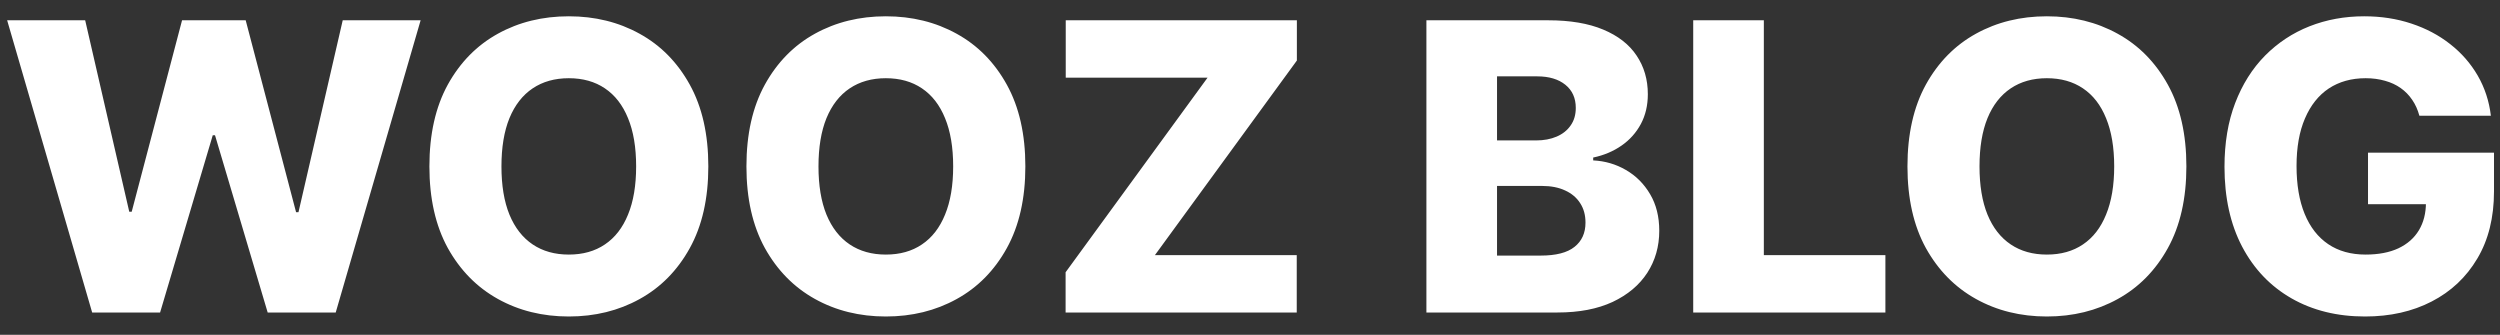 <svg width="112" height="15" viewBox="0 0 112 15" fill="none" xmlns="http://www.w3.org/2000/svg">
<rect x="0" y="0" width="112" height="15" fill="#333333" stroke="none"/>
<path d="M4.129 14L0.32 0.909H3.816L5.791 9.487H5.9L8.156 0.909H11.007L13.264 9.506H13.372L15.354 0.909H18.844L15.04 14H11.992L9.633 6.061H9.531L7.172 14H4.129ZM31.733 7.455C31.733 8.895 31.456 10.116 30.902 11.117C30.348 12.119 29.598 12.879 28.652 13.399C27.711 13.919 26.654 14.179 25.482 14.179C24.306 14.179 23.247 13.917 22.305 13.393C21.363 12.869 20.615 12.108 20.061 11.111C19.512 10.109 19.237 8.891 19.237 7.455C19.237 6.014 19.512 4.793 20.061 3.792C20.615 2.79 21.363 2.03 22.305 1.51C23.247 0.99 24.306 0.73 25.482 0.73C26.654 0.73 27.711 0.99 28.652 1.51C29.598 2.03 30.348 2.79 30.902 3.792C31.456 4.793 31.733 6.014 31.733 7.455ZM28.499 7.455C28.499 6.602 28.378 5.882 28.135 5.294C27.896 4.706 27.551 4.261 27.099 3.958C26.652 3.656 26.113 3.504 25.482 3.504C24.855 3.504 24.316 3.656 23.865 3.958C23.413 4.261 23.066 4.706 22.823 5.294C22.584 5.882 22.465 6.602 22.465 7.455C22.465 8.307 22.584 9.027 22.823 9.615C23.066 10.203 23.413 10.648 23.865 10.951C24.316 11.254 24.855 11.405 25.482 11.405C26.113 11.405 26.652 11.254 27.099 10.951C27.551 10.648 27.896 10.203 28.135 9.615C28.378 9.027 28.499 8.307 28.499 7.455ZM45.936 7.455C45.936 8.895 45.659 10.116 45.105 11.117C44.551 12.119 43.801 12.879 42.855 13.399C41.914 13.919 40.857 14.179 39.685 14.179C38.509 14.179 37.45 13.917 36.508 13.393C35.566 12.869 34.819 12.108 34.265 11.111C33.715 10.109 33.44 8.891 33.44 7.455C33.44 6.014 33.715 4.793 34.265 3.792C34.819 2.79 35.566 2.03 36.508 1.51C37.45 0.99 38.509 0.73 39.685 0.73C40.857 0.73 41.914 0.99 42.855 1.51C43.801 2.03 44.551 2.79 45.105 3.792C45.659 4.793 45.936 6.014 45.936 7.455ZM42.702 7.455C42.702 6.602 42.581 5.882 42.338 5.294C42.099 4.706 41.754 4.261 41.302 3.958C40.855 3.656 40.316 3.504 39.685 3.504C39.059 3.504 38.52 3.656 38.068 3.958C37.616 4.261 37.269 4.706 37.026 5.294C36.787 5.882 36.668 6.602 36.668 7.455C36.668 8.307 36.787 9.027 37.026 9.615C37.269 10.203 37.616 10.648 38.068 10.951C38.52 11.254 39.059 11.405 39.685 11.405C40.316 11.405 40.855 11.254 41.302 10.951C41.754 10.648 42.099 10.203 42.338 9.615C42.581 9.027 42.702 8.307 42.702 7.455ZM47.739 14V12.197L54.099 3.479H47.745V0.909H58.1V2.712L51.74 11.43H58.094V14H47.739ZM63.903 14V0.909H69.362C70.342 0.909 71.162 1.048 71.823 1.325C72.487 1.602 72.986 1.989 73.318 2.488C73.655 2.987 73.823 3.564 73.823 4.22C73.823 4.719 73.719 5.164 73.51 5.556C73.301 5.944 73.014 6.266 72.647 6.521C72.281 6.777 71.857 6.956 71.375 7.058V7.186C71.904 7.212 72.391 7.354 72.839 7.614C73.291 7.874 73.653 8.237 73.926 8.701C74.198 9.161 74.335 9.707 74.335 10.337C74.335 11.04 74.156 11.669 73.798 12.223C73.44 12.773 72.922 13.207 72.245 13.527C71.567 13.842 70.745 14 69.777 14H63.903ZM67.067 11.45H69.023C69.709 11.45 70.214 11.32 70.538 11.06C70.866 10.8 71.03 10.438 71.03 9.973C71.03 9.636 70.951 9.347 70.793 9.104C70.636 8.857 70.412 8.667 70.122 8.535C69.833 8.398 69.485 8.33 69.08 8.33H67.067V11.45ZM67.067 6.291H68.818C69.163 6.291 69.47 6.234 69.739 6.119C70.007 6.004 70.216 5.837 70.365 5.62C70.519 5.403 70.595 5.141 70.595 4.834C70.595 4.395 70.44 4.05 70.129 3.798C69.818 3.547 69.398 3.421 68.87 3.421H67.067V6.291ZM75.856 14V0.909H79.02V11.43H84.466V14H75.856ZM97.95 7.455C97.95 8.895 97.673 10.116 97.119 11.117C96.565 12.119 95.815 12.879 94.869 13.399C93.927 13.919 92.871 14.179 91.699 14.179C90.522 14.179 89.464 13.917 88.522 13.393C87.58 12.869 86.832 12.108 86.278 11.111C85.728 10.109 85.454 8.891 85.454 7.455C85.454 6.014 85.728 4.793 86.278 3.792C86.832 2.79 87.58 2.03 88.522 1.51C89.464 0.99 90.522 0.73 91.699 0.73C92.871 0.73 93.927 0.99 94.869 1.51C95.815 2.03 96.565 2.79 97.119 3.792C97.673 4.793 97.95 6.014 97.95 7.455ZM94.716 7.455C94.716 6.602 94.594 5.882 94.351 5.294C94.113 4.706 93.768 4.261 93.316 3.958C92.868 3.656 92.329 3.504 91.699 3.504C91.072 3.504 90.533 3.656 90.082 3.958C89.63 4.261 89.282 4.706 89.04 5.294C88.801 5.882 88.682 6.602 88.682 7.455C88.682 8.307 88.801 9.027 89.04 9.615C89.282 10.203 89.63 10.648 90.082 10.951C90.533 11.254 91.072 11.405 91.699 11.405C92.329 11.405 92.868 11.254 93.316 10.951C93.768 10.648 94.113 10.203 94.351 9.615C94.594 9.027 94.716 8.307 94.716 7.455ZM108.388 5.185C108.316 4.917 108.209 4.68 108.069 4.476C107.928 4.267 107.756 4.09 107.551 3.945C107.346 3.8 107.112 3.692 106.848 3.619C106.584 3.543 106.294 3.504 105.979 3.504C105.344 3.504 104.794 3.658 104.329 3.964C103.869 4.271 103.513 4.719 103.262 5.307C103.01 5.891 102.885 6.6 102.885 7.435C102.885 8.275 103.006 8.991 103.249 9.583C103.492 10.175 103.844 10.627 104.304 10.938C104.764 11.249 105.322 11.405 105.979 11.405C106.558 11.405 107.048 11.311 107.449 11.124C107.854 10.932 108.16 10.661 108.369 10.312C108.578 9.962 108.682 9.551 108.682 9.078L109.27 9.148H106.087V6.841H111.731V8.573C111.731 9.745 111.482 10.749 110.983 11.584C110.489 12.419 109.807 13.06 108.938 13.508C108.073 13.955 107.078 14.179 105.953 14.179C104.704 14.179 103.607 13.908 102.661 13.367C101.715 12.826 100.978 12.055 100.449 11.053C99.921 10.048 99.657 8.854 99.657 7.474C99.657 6.4 99.817 5.447 100.136 4.616C100.456 3.781 100.901 3.074 101.472 2.494C102.047 1.915 102.712 1.476 103.466 1.178C104.225 0.879 105.041 0.73 105.915 0.73C106.673 0.73 107.378 0.839 108.03 1.056C108.687 1.273 109.266 1.58 109.769 1.977C110.276 2.373 110.687 2.844 111.003 3.389C111.318 3.935 111.514 4.533 111.591 5.185H108.388Z" fill="white"/>
</svg>

